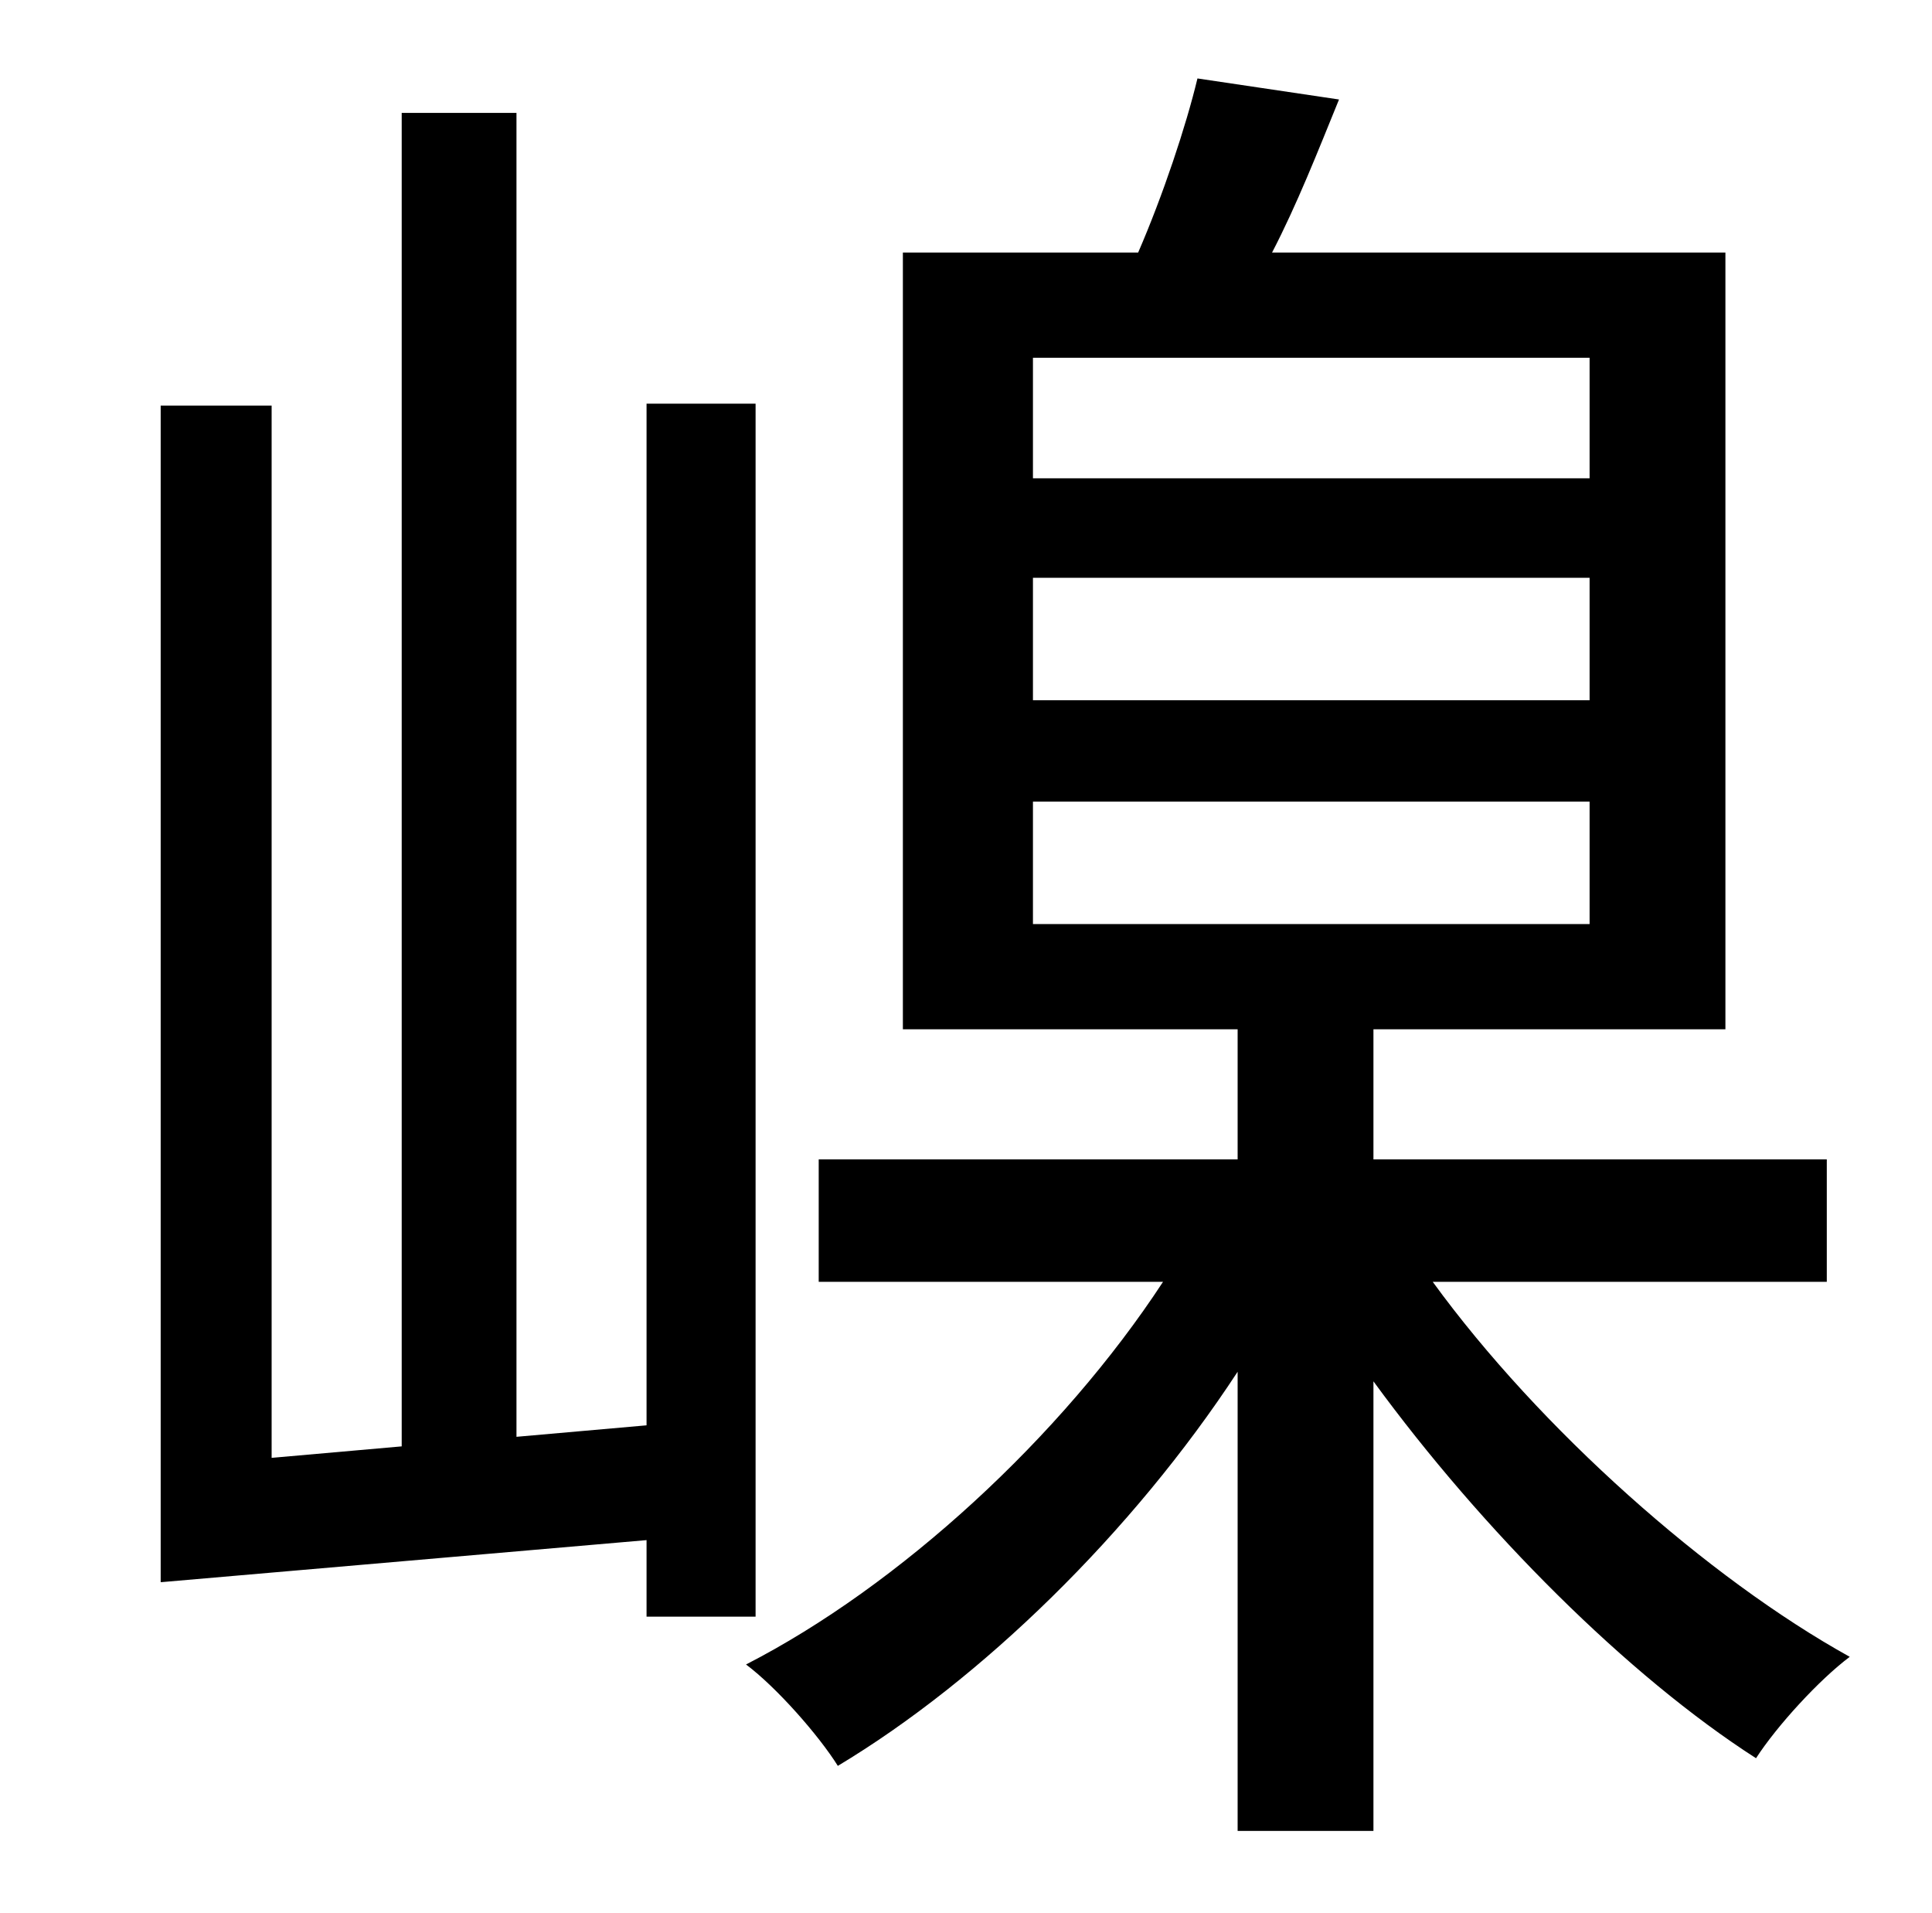 <?xml version="1.0" standalone="no"?>
<!DOCTYPE svg PUBLIC "-//W3C//DTD SVG 1.1//EN" "http://www.w3.org/Graphics/SVG/1.1/DTD/svg11.dtd" >
<svg xmlns="http://www.w3.org/2000/svg" xmlns:xlink="http://www.w3.org/1999/xlink" version="1.1" viewBox="-10 0 1010 1000">
   <path fill="currentColor"
d="M385 845h-57v-40l-254 22v-615h58v550l68 -6v-697h60v692l68 -6v-534h57v634zM530 419v64h291v-64h-291zM530 302v64h291v-64h-291zM530 187v63h291v-63h-291zM945 670h-206c56 77 144 155 218 196c-16 12 -38 36 -49 53c-67 -43 -143 -119 -200 -197v235h-71v-240
c-55 84 -134 161 -209 206c-10 -16 -32 -41 -48 -53c80 -41 165 -119 218 -200h-180v-64h219v-68h-175v-406h123c13 -30 25 -66 31 -91l74 11c-11 27 -22 55 -35 80h237v406h-184v68h237v64z" />
</svg>
